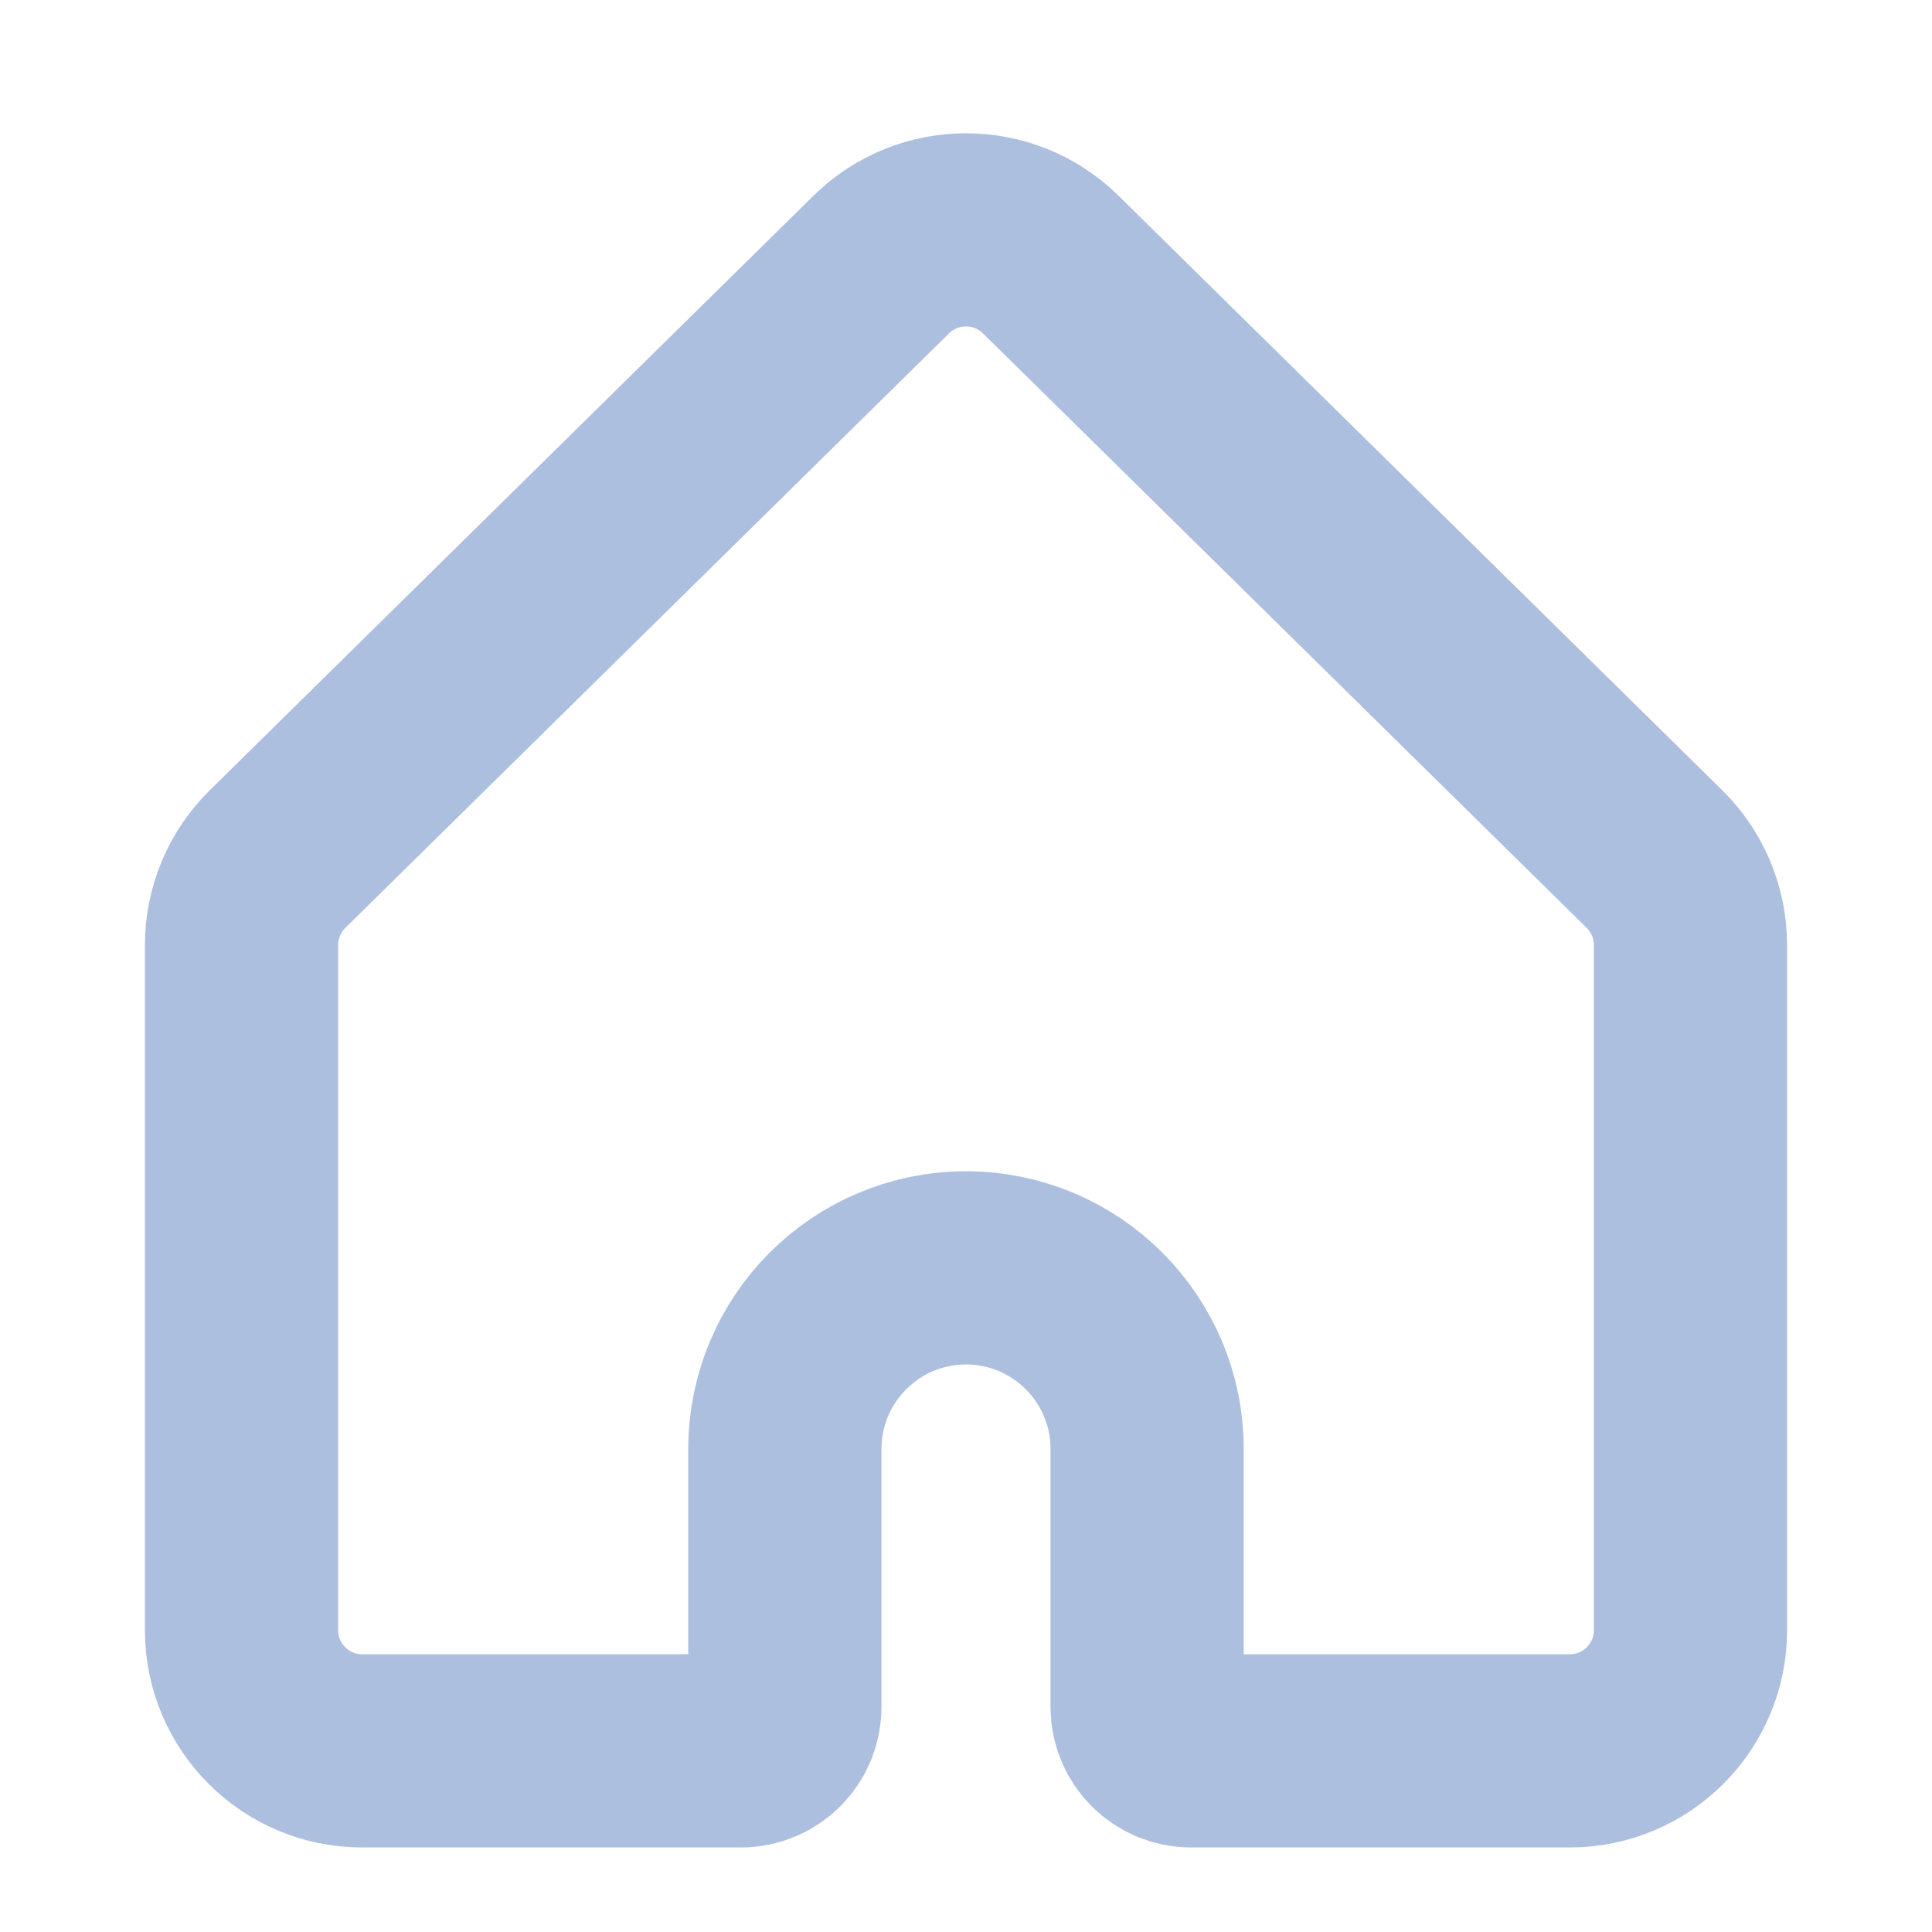 <svg width="16" height="16" viewBox="0 0 16 16" fill="none" xmlns="http://www.w3.org/2000/svg">
<path d="M7.298 2.191L2.298 7.115C2.107 7.303 2 7.56 2 7.828V13.5C2 14.052 2.448 14.5 3 14.5H6.136C6.337 14.5 6.5 14.337 6.5 14.136V12C6.5 11.172 7.172 10.5 8 10.5C8.828 10.5 9.5 11.172 9.5 12V14.136C9.5 14.337 9.663 14.5 9.864 14.5H13C13.552 14.5 14 14.052 14 13.5V7.828C14 7.56 13.893 7.303 13.702 7.115L8.702 2.191C8.312 1.808 7.688 1.808 7.298 2.191Z" stroke="#ADBFDF" stroke-width="1.6" stroke-linejoin="round"/>
</svg>
